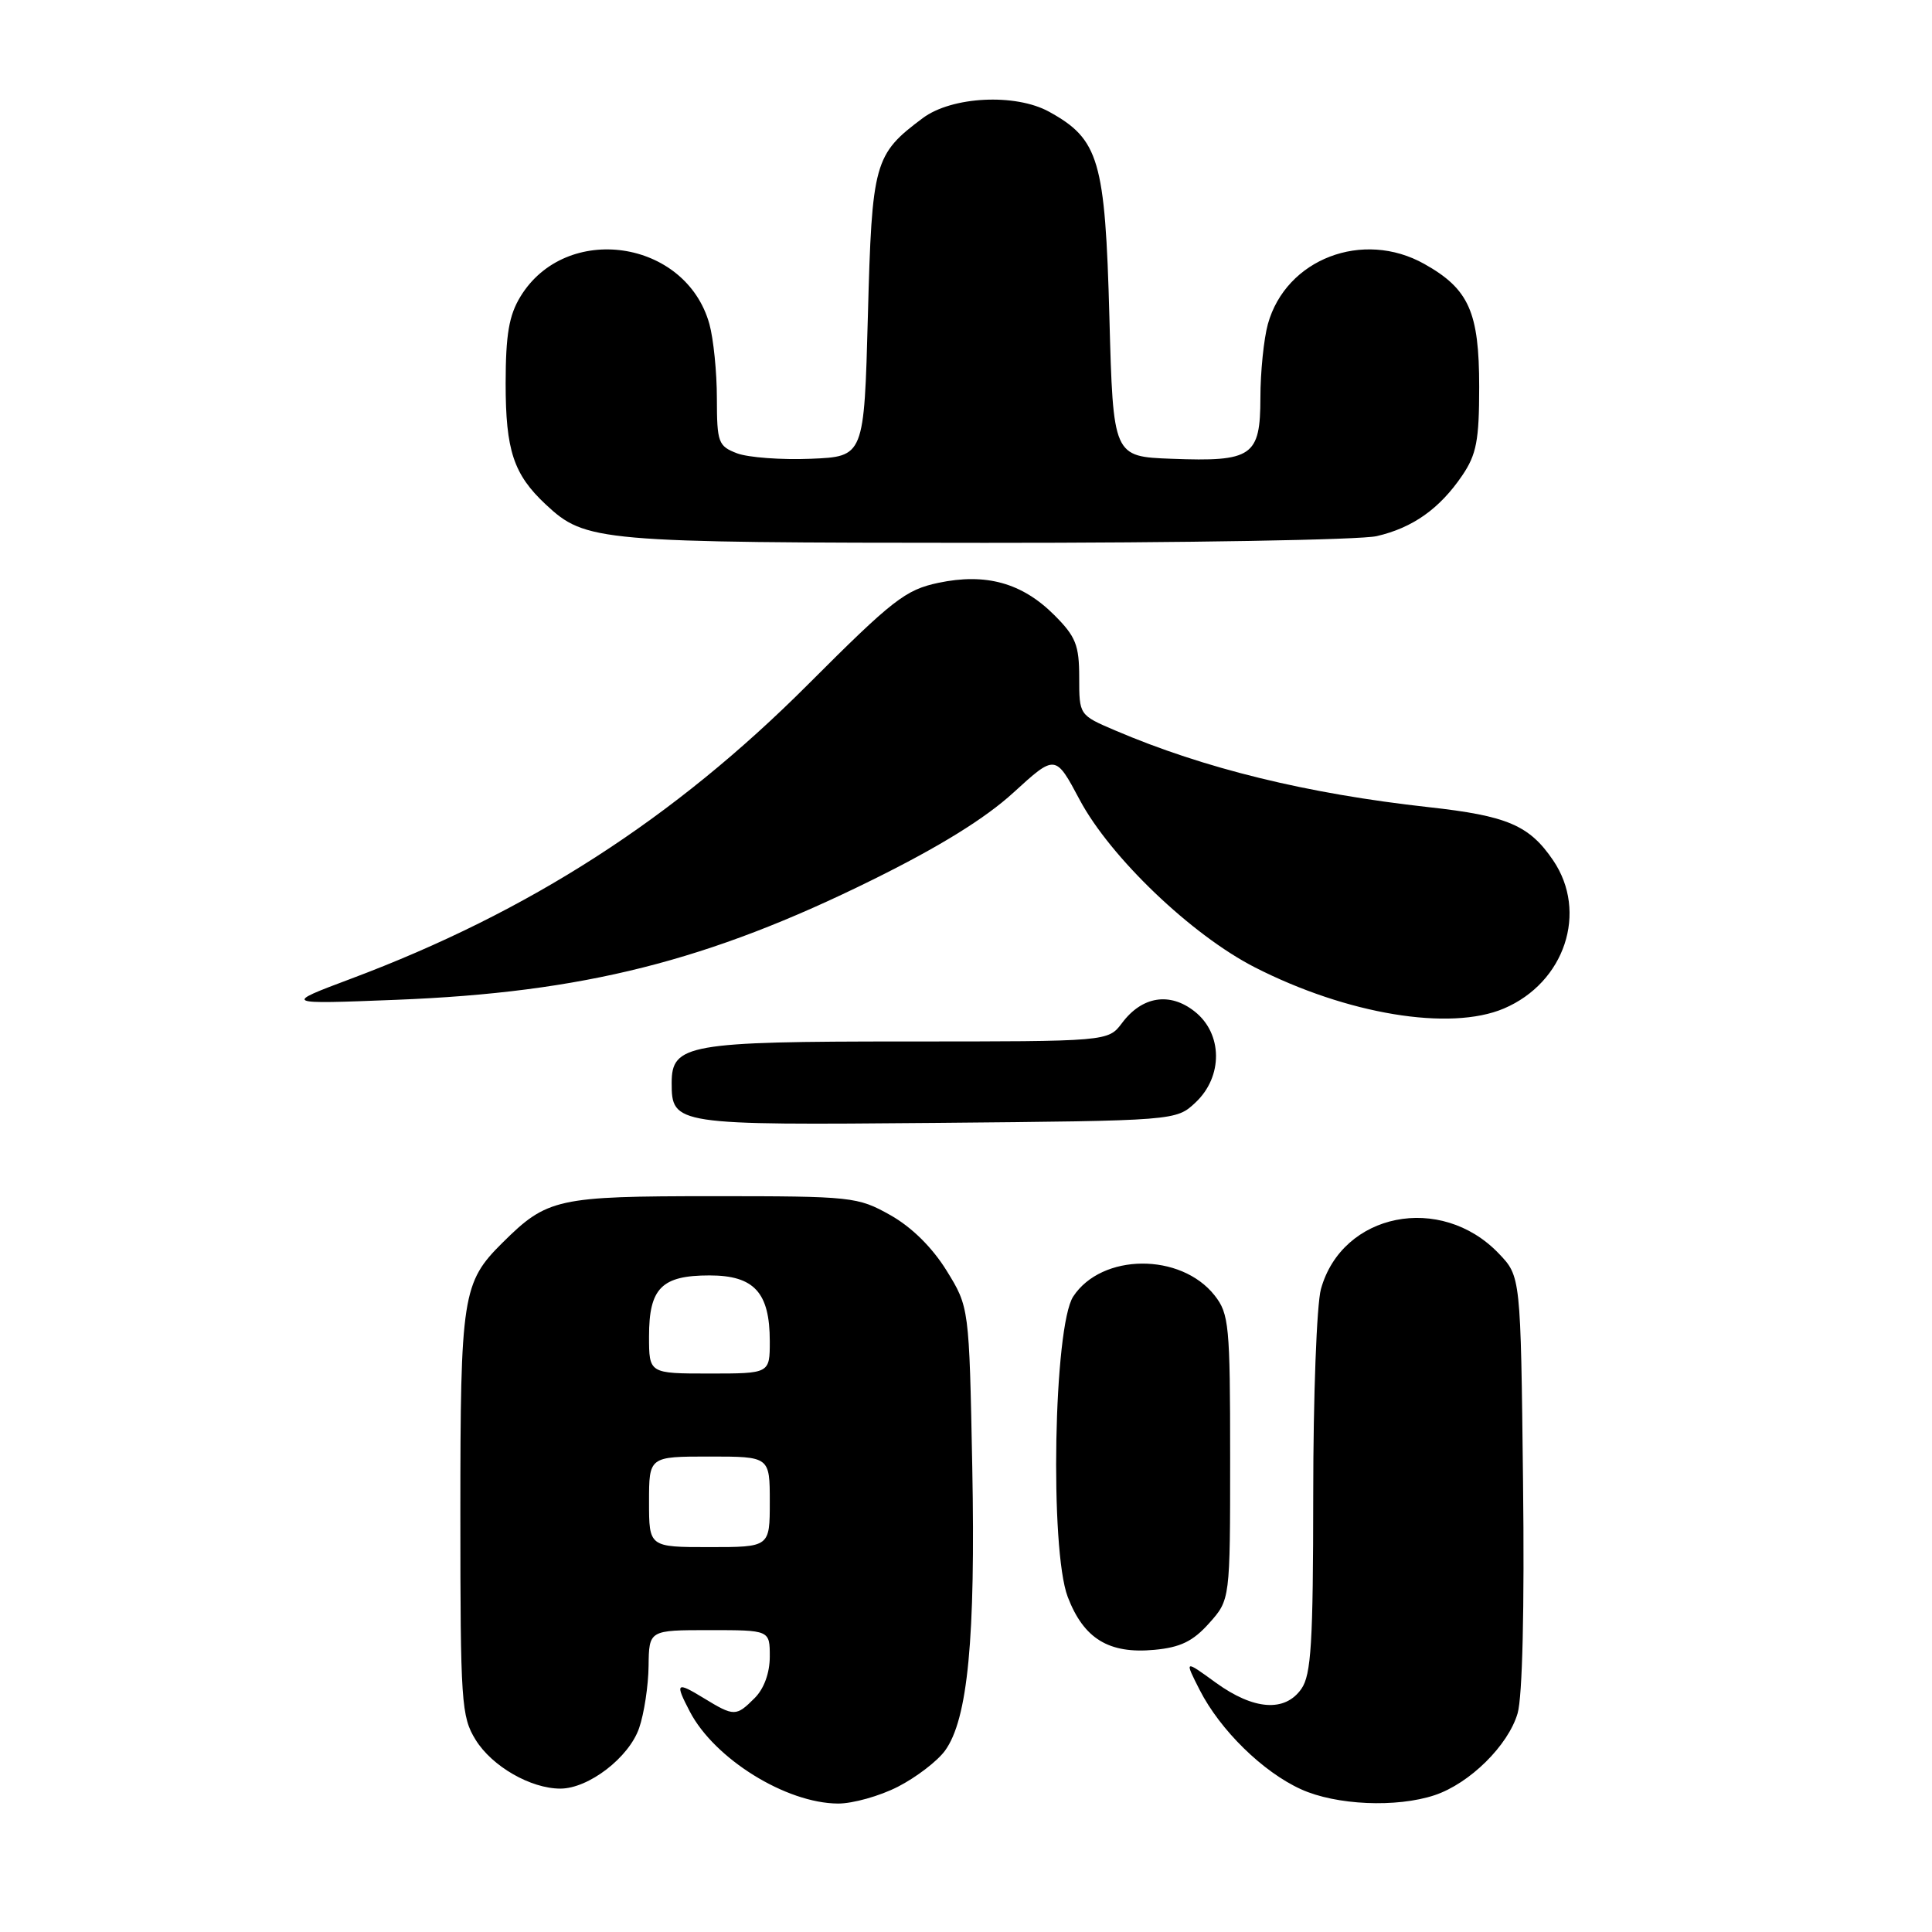<?xml version="1.0" encoding="UTF-8" standalone="no"?>
<!DOCTYPE svg PUBLIC "-//W3C//DTD SVG 1.1//EN" "http://www.w3.org/Graphics/SVG/1.1/DTD/svg11.dtd" >
<svg xmlns="http://www.w3.org/2000/svg" xmlns:xlink="http://www.w3.org/1999/xlink" version="1.1" viewBox="0 0 256 256">
 <g >
 <path fill="currentColor"
d=" M 118.98 236.75 C 121.40 235.51 124.21 233.36 125.22 231.97 C 128.24 227.82 129.27 217.12 128.83 194.35 C 128.42 173.21 128.42 173.21 125.42 168.35 C 123.51 165.27 120.79 162.59 117.96 161.00 C 113.64 158.58 112.91 158.50 94.50 158.50 C 73.81 158.50 72.51 158.79 66.59 164.66 C 61.27 169.93 61.00 171.65 61.00 200.60 C 61.00 225.59 61.13 227.47 63.02 230.53 C 65.19 234.05 70.32 237.00 74.25 237.00 C 77.99 237.00 83.35 232.88 84.69 228.97 C 85.35 227.06 85.91 223.36 85.94 220.75 C 86.00 216.00 86.00 216.00 94.00 216.00 C 102.00 216.00 102.00 216.00 102.00 219.50 C 102.00 221.67 101.24 223.76 100.00 225.00 C 97.54 227.46 97.28 227.47 93.25 225.01 C 89.60 222.78 89.41 222.97 91.41 226.80 C 94.68 233.06 104.15 238.94 111.04 238.98 C 112.98 238.99 116.56 237.99 118.98 236.75 Z  M 190.10 237.87 C 194.74 236.32 199.84 231.29 201.09 227.03 C 201.73 224.84 202.01 213.14 201.81 196.31 C 201.50 169.13 201.50 169.13 198.59 166.09 C 190.91 158.08 177.84 160.70 175.03 170.81 C 174.47 172.84 174.01 185.07 174.01 198.03 C 174.00 217.70 173.74 221.92 172.44 223.78 C 170.26 226.90 166.13 226.60 161.11 222.97 C 156.93 219.93 156.93 219.93 158.97 223.94 C 161.68 229.25 167.34 234.80 172.40 237.09 C 177.04 239.20 185.05 239.55 190.10 237.87 Z  M 160.22 215.08 C 163.00 211.97 163.00 211.97 163.00 193.12 C 163.00 175.62 162.85 174.08 160.95 171.66 C 156.47 165.97 145.99 166.04 142.21 171.79 C 139.62 175.75 139.08 205.29 141.48 211.60 C 143.60 217.14 146.93 219.18 152.97 218.61 C 156.41 218.29 158.08 217.48 160.22 215.08 Z  M 158.42 146.08 C 162.08 142.64 162.02 136.95 158.29 134.02 C 155.00 131.42 151.32 132.01 148.67 135.56 C 146.83 138.00 146.83 138.00 120.14 138.00 C 91.16 138.00 89.00 138.38 89.00 143.49 C 89.00 149.04 89.40 149.10 124.03 148.79 C 155.84 148.50 155.84 148.50 158.42 146.08 Z  M 199.28 133.63 C 207.35 130.19 210.45 120.85 205.80 114.00 C 202.64 109.35 199.73 108.10 189.28 106.95 C 173.19 105.17 159.56 101.83 147.75 96.78 C 143.00 94.75 143.00 94.75 143.00 89.78 C 143.00 85.48 142.55 84.35 139.70 81.50 C 135.43 77.23 130.63 75.90 124.33 77.23 C 119.98 78.15 118.27 79.48 107.08 90.68 C 89.30 108.48 70.08 120.85 46.50 129.69 C 37.50 133.07 37.50 133.07 52.50 132.48 C 77.28 131.51 93.85 127.34 115.61 116.58 C 124.46 112.21 130.54 108.45 134.29 105.02 C 139.85 99.94 139.85 99.94 143.07 105.99 C 147.13 113.60 157.89 123.89 166.26 128.17 C 178.48 134.41 192.14 136.67 199.28 133.63 Z  M 182.42 71.04 C 187.19 69.94 190.76 67.41 193.75 63.01 C 195.64 60.23 196.00 58.37 196.00 51.26 C 196.00 41.34 194.64 38.29 188.74 34.98 C 180.59 30.40 170.40 34.31 168.00 42.94 C 167.46 44.90 167.01 49.30 167.01 52.71 C 167.00 60.47 165.94 61.20 155.24 60.79 C 147.50 60.50 147.50 60.50 147.00 42.00 C 146.44 21.20 145.63 18.45 139.00 14.80 C 134.54 12.35 126.12 12.77 122.27 15.65 C 115.83 20.46 115.54 21.49 115.00 41.82 C 114.50 60.50 114.50 60.50 107.42 60.79 C 103.53 60.95 99.14 60.62 97.67 60.07 C 95.17 59.11 95.00 58.65 94.99 52.77 C 94.99 49.32 94.54 44.90 94.00 42.94 C 90.88 31.72 74.99 29.41 68.96 39.30 C 67.44 41.79 67.01 44.33 67.00 50.80 C 67.00 59.68 68.05 62.86 72.31 66.84 C 77.60 71.78 79.11 71.91 130.50 71.93 C 156.90 71.94 180.27 71.54 182.42 71.04 Z  M 86.00 199.00 C 86.00 193.00 86.00 193.00 94.00 193.00 C 102.00 193.00 102.00 193.00 102.00 199.00 C 102.00 205.00 102.00 205.00 94.00 205.00 C 86.00 205.00 86.00 205.00 86.00 199.00 Z  M 86.00 177.07 C 86.00 170.68 87.67 169.00 94.01 169.00 C 99.93 169.00 102.00 171.26 102.00 177.72 C 102.00 182.00 102.00 182.00 94.00 182.00 C 86.00 182.00 86.00 182.00 86.00 177.07 Z "/>
</g>
</svg>